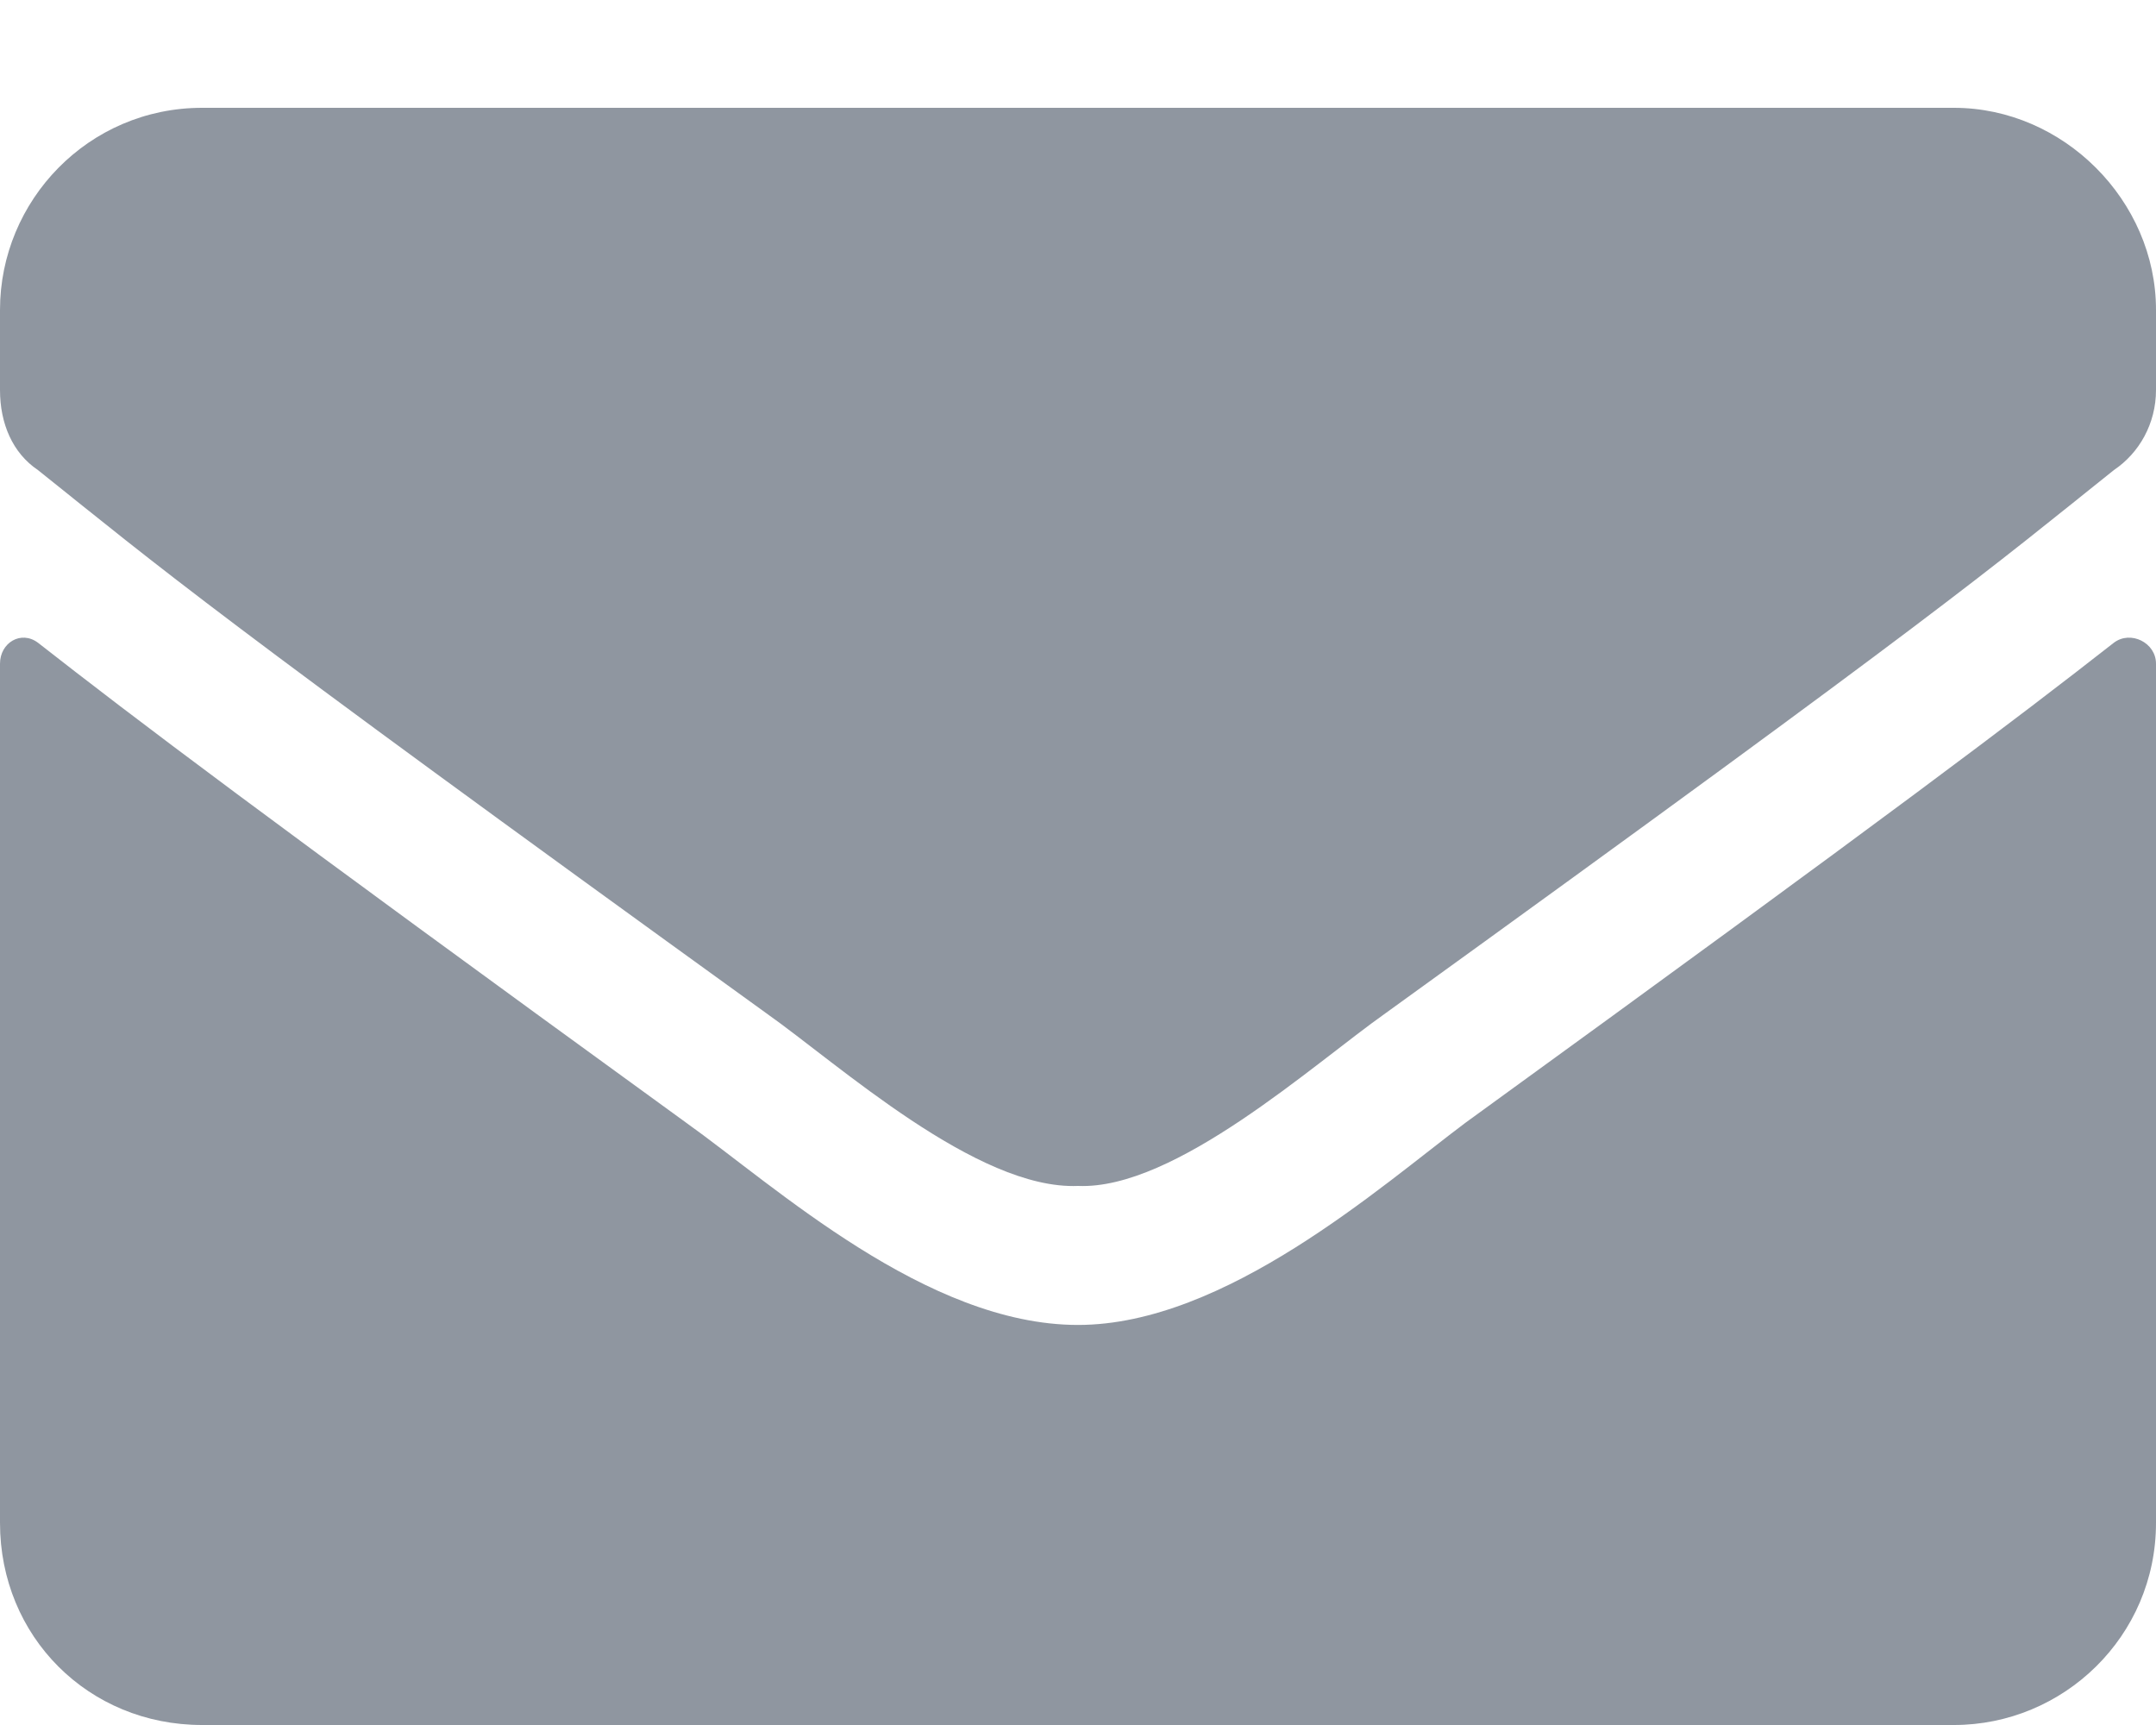 <svg width="15" height="12" viewBox="0 0 15 12" fill="none" xmlns="http://www.w3.org/2000/svg">
<path d="M14.707 4.471C14.033 4.998 13.184 5.643 10.195 7.811C9.609 8.25 8.525 9.217 7.5 9.217C6.445 9.217 5.391 8.25 4.775 7.811C1.787 5.643 0.938 4.998 0.264 4.471C0.146 4.383 0 4.471 0 4.617V10.594C0 11.385 0.615 12 1.406 12H13.594C14.355 12 15 11.385 15 10.594V4.617C15 4.471 14.824 4.383 14.707 4.471ZM7.5 8.25C8.174 8.279 9.141 7.4 9.639 7.049C13.535 4.236 13.828 3.973 14.707 3.27C14.883 3.152 15 2.947 15 2.713V2.156C15 1.395 14.355 0.75 13.594 0.75H1.406C0.615 0.75 0 1.395 0 2.156V2.713C0 2.947 0.088 3.152 0.264 3.27C1.143 3.973 1.436 4.236 5.332 7.049C5.83 7.4 6.797 8.279 7.5 8.25Z" fill="#202E42" fill-opacity="0.5"/>
</svg>
